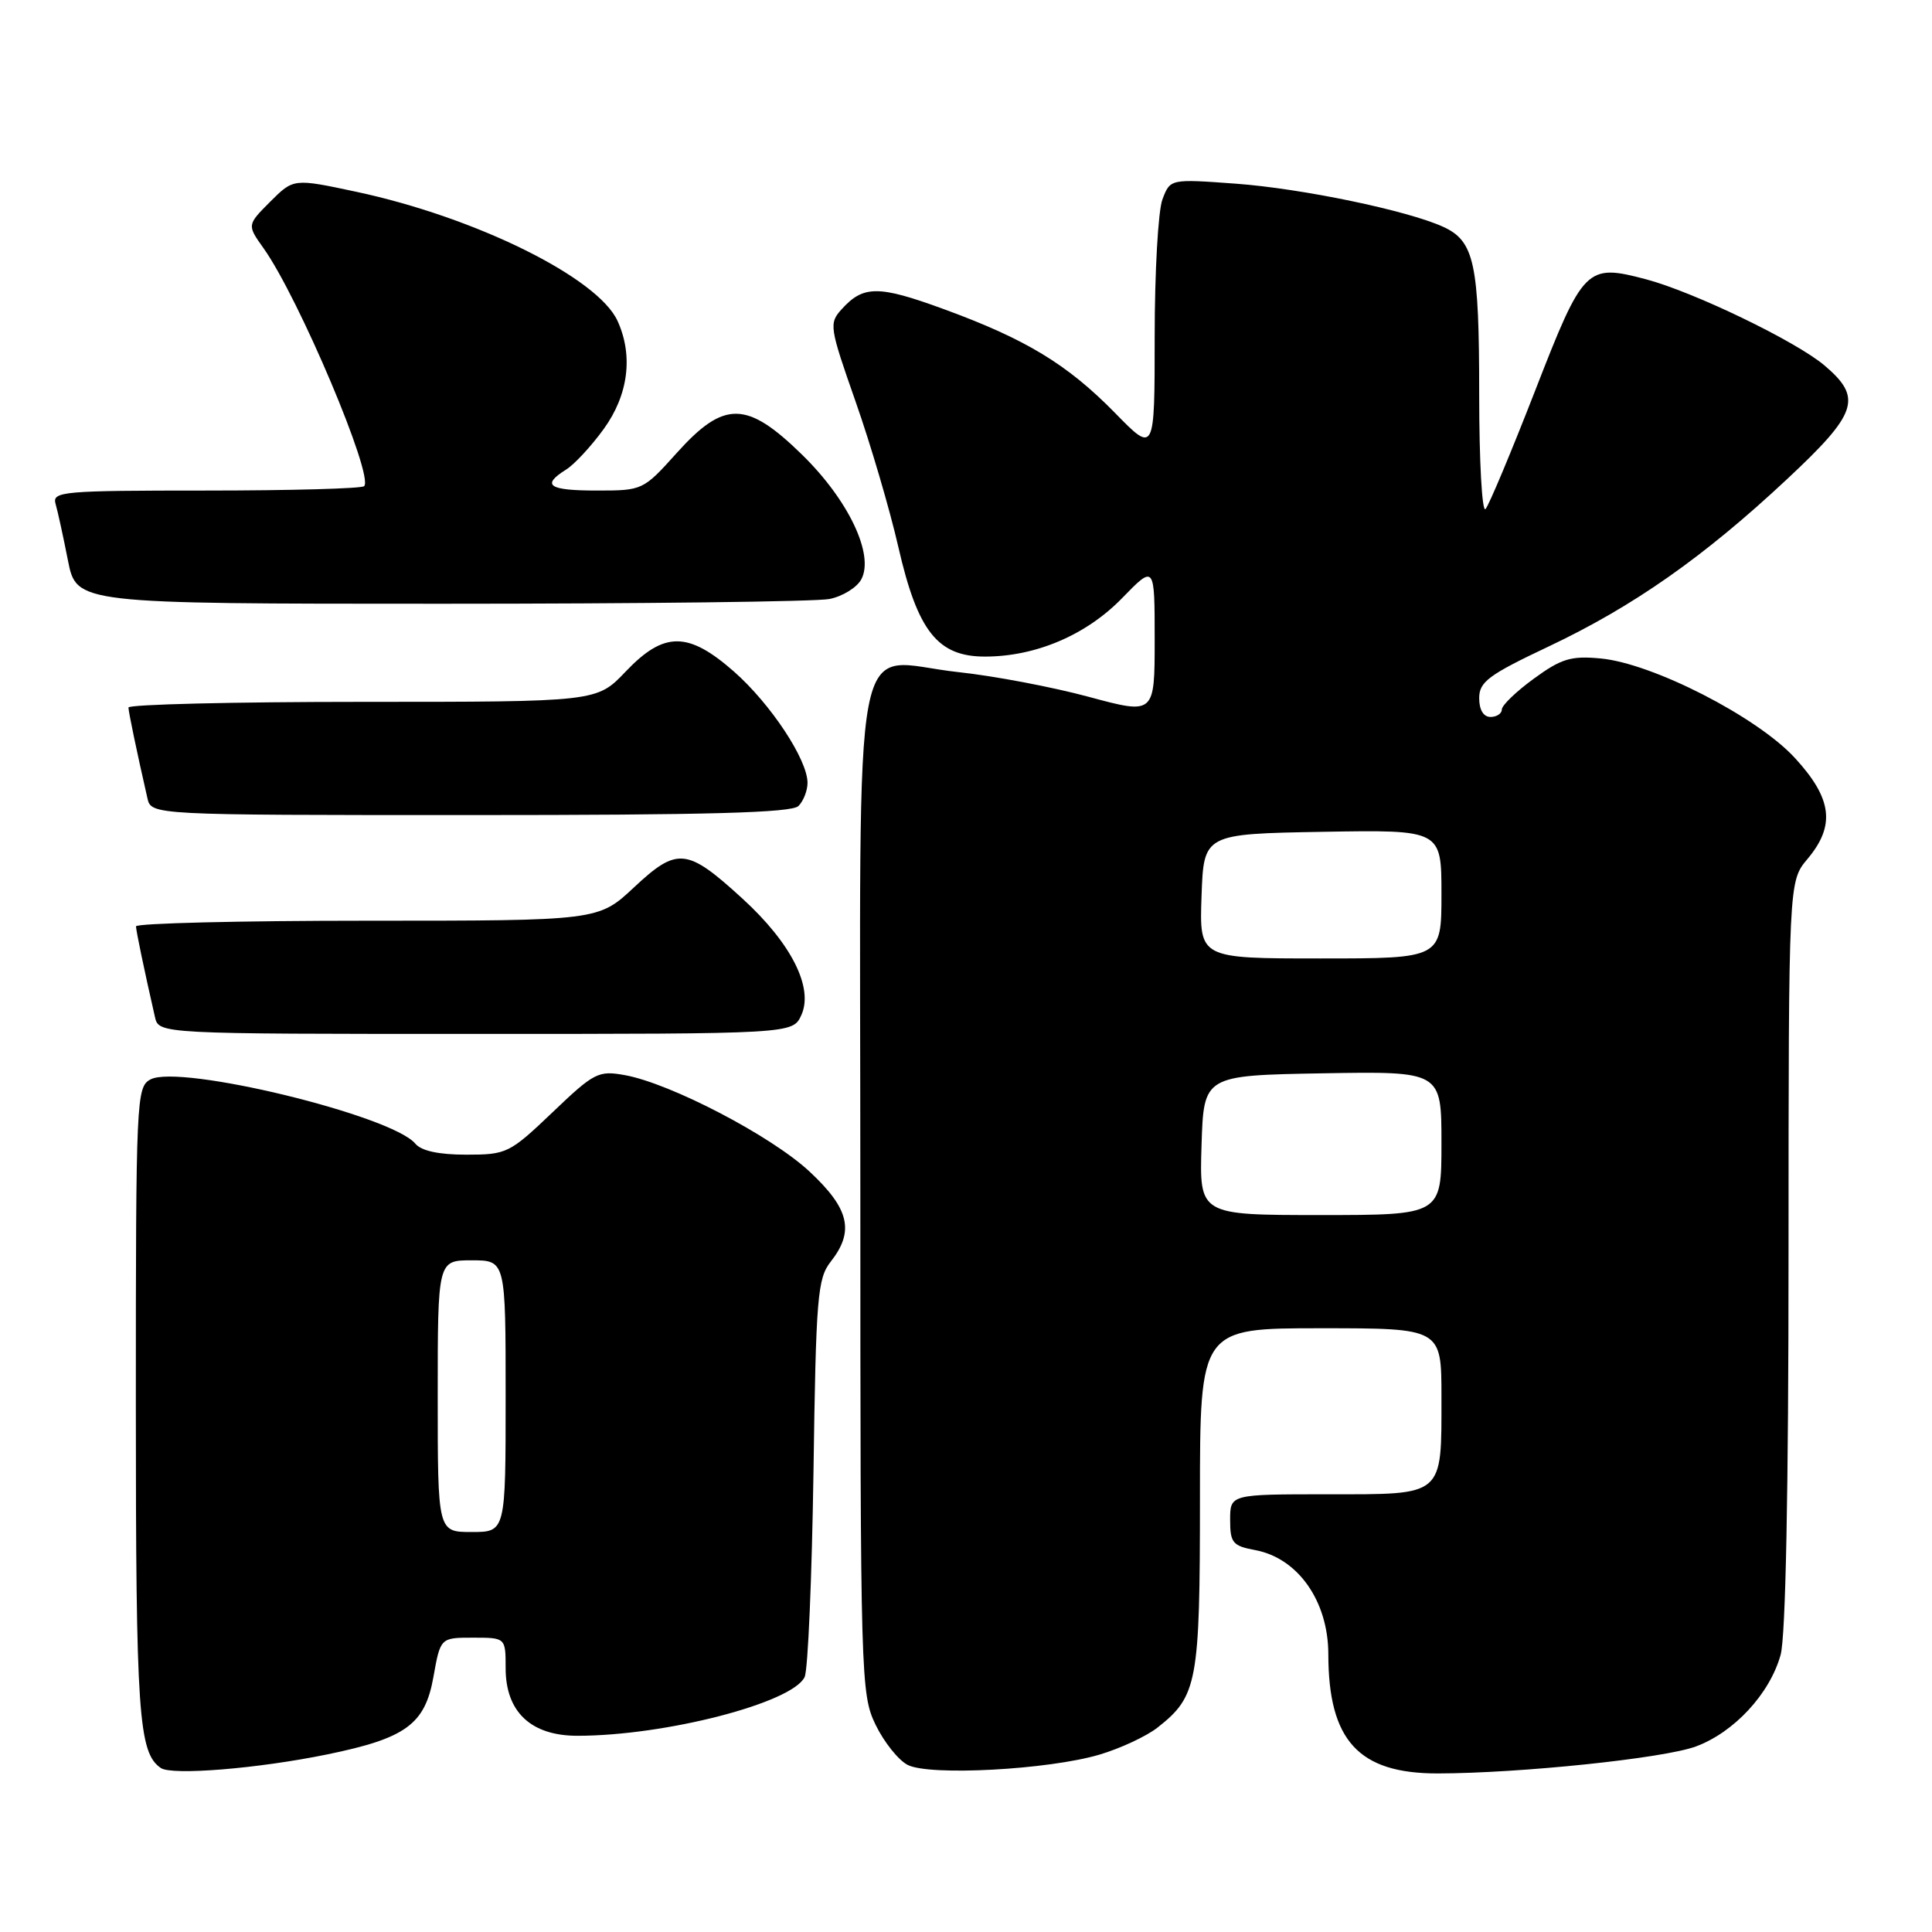 <?xml version="1.0" encoding="UTF-8" standalone="no"?>
<!DOCTYPE svg PUBLIC "-//W3C//DTD SVG 1.1//EN" "http://www.w3.org/Graphics/SVG/1.1/DTD/svg11.dtd" >
<svg xmlns="http://www.w3.org/2000/svg" xmlns:xlink="http://www.w3.org/1999/xlink" version="1.1" viewBox="0 0 256 256">
 <g >
 <path fill="currentColor"
d=" M 43.35 232.47 C 53.78 230.33 56.31 228.49 57.43 222.21 C 58.36 217.00 58.36 217.00 62.68 217.00 C 67.00 217.00 67.00 217.00 67.00 221.05 C 67.00 226.84 70.36 230.00 76.51 230.00 C 88.16 230.00 105.01 225.64 106.62 222.21 C 107.06 221.27 107.58 209.05 107.79 195.06 C 108.12 171.80 108.32 169.41 110.08 167.17 C 113.25 163.14 112.54 160.15 107.27 155.24 C 102.21 150.52 88.87 143.56 82.79 142.46 C 79.29 141.83 78.73 142.11 73.20 147.40 C 67.51 152.82 67.14 153.00 61.78 153.00 C 58.14 153.00 55.83 152.50 55.03 151.54 C 51.92 147.79 23.79 140.97 19.94 143.03 C 18.07 144.03 18.00 145.54 18.00 185.97 C 18.00 227.18 18.35 232.24 21.31 234.27 C 22.78 235.28 34.19 234.35 43.35 232.47 Z  M 145.71 232.49 C 148.47 231.67 151.92 230.06 153.38 228.91 C 158.67 224.75 159.00 222.98 159.00 198.55 C 159.00 176.00 159.00 176.00 175.00 176.00 C 191.00 176.00 191.00 176.00 191.00 185.07 C 191.00 198.39 191.45 198.00 175.96 198.00 C 163.00 198.00 163.00 198.00 163.00 201.39 C 163.00 204.44 163.33 204.84 166.34 205.40 C 172.00 206.47 176.00 212.17 176.01 219.18 C 176.02 230.63 180.02 235.00 190.50 234.99 C 201.44 234.97 220.44 232.99 224.70 231.42 C 229.77 229.55 234.51 224.43 235.94 219.28 C 236.61 216.88 236.99 197.50 236.99 166.14 C 237.00 116.79 237.00 116.79 239.50 113.82 C 243.23 109.38 242.78 105.81 237.82 100.42 C 232.80 94.97 218.97 87.89 212.09 87.25 C 208.17 86.88 206.88 87.27 203.25 89.92 C 200.91 91.62 199.00 93.46 199.00 94.01 C 199.00 94.55 198.32 95.00 197.50 95.00 C 196.57 95.00 196.00 94.06 196.00 92.51 C 196.00 90.35 197.23 89.43 205.25 85.64 C 216.42 80.35 225.74 73.82 236.75 63.53 C 246.16 54.74 246.83 52.73 241.75 48.42 C 237.97 45.22 224.47 38.70 218.12 37.01 C 210.21 34.92 209.81 35.32 203.42 51.75 C 200.26 59.86 197.30 66.93 196.84 67.45 C 196.38 67.97 196.00 61.13 196.00 52.25 C 196.00 34.88 195.37 31.94 191.22 30.05 C 186.45 27.88 172.54 24.99 163.78 24.34 C 155.06 23.70 155.06 23.70 154.03 26.42 C 153.46 27.91 153.00 36.10 153.00 44.61 C 153.00 60.09 153.00 60.09 147.75 54.72 C 141.42 48.26 135.92 44.93 125.00 40.94 C 116.38 37.79 114.39 37.80 111.51 40.99 C 109.83 42.85 109.91 43.35 113.37 53.21 C 115.36 58.87 117.91 67.55 119.04 72.50 C 121.59 83.64 124.24 87.00 130.51 87.00 C 137.24 87.00 143.93 84.15 148.69 79.25 C 153.00 74.82 153.00 74.82 153.00 84.75 C 153.00 94.69 153.00 94.69 144.25 92.33 C 139.44 91.03 131.68 89.56 127.00 89.06 C 112.55 87.52 114.00 79.85 114.00 157.71 C 114.00 222.54 114.06 224.48 116.02 228.54 C 117.13 230.83 119.04 233.23 120.27 233.86 C 123.16 235.35 138.96 234.50 145.71 232.49 Z  M 106.18 134.51 C 107.83 130.88 104.85 124.98 98.38 119.07 C 91.02 112.34 89.76 112.21 84.03 117.56 C 79.29 122.00 79.29 122.00 48.65 122.00 C 31.79 122.00 18.01 122.34 18.02 122.75 C 18.05 123.42 19.08 128.39 20.53 134.75 C 21.04 137.00 21.04 137.00 63.04 137.00 C 105.04 137.00 105.04 137.00 106.18 134.51 Z  M 105.80 106.80 C 106.46 106.14 107.00 104.76 107.00 103.73 C 107.00 100.65 102.12 93.28 97.27 89.00 C 91.17 83.64 87.99 83.64 82.89 89.00 C 79.08 93.00 79.08 93.00 48.04 93.00 C 30.97 93.00 17.01 93.34 17.02 93.75 C 17.05 94.42 18.08 99.39 19.53 105.75 C 20.04 108.00 20.04 108.00 62.32 108.00 C 93.87 108.00 104.90 107.70 105.80 106.80 Z  M 109.91 79.37 C 111.65 79.02 113.55 77.85 114.13 76.76 C 115.87 73.50 112.43 66.26 106.28 60.25 C 98.95 53.08 95.95 53.04 89.69 60.00 C 85.23 64.96 85.15 65.00 79.10 65.00 C 72.70 65.00 71.68 64.31 75.00 62.23 C 76.10 61.55 78.35 59.12 80.00 56.84 C 83.26 52.34 83.93 47.13 81.83 42.53 C 79.22 36.79 63.03 28.79 47.20 25.41 C 38.90 23.64 38.90 23.64 35.81 26.72 C 32.73 29.81 32.73 29.81 34.92 32.89 C 39.58 39.43 49.58 63.09 48.25 64.42 C 47.93 64.74 38.49 65.00 27.27 65.00 C 8.31 65.00 6.90 65.12 7.36 66.75 C 7.64 67.71 8.38 71.09 9.00 74.25 C 10.14 80.00 10.14 80.00 58.45 80.00 C 85.01 80.00 108.17 79.72 109.91 79.37 Z  M 58.00 185.00 C 58.00 167.00 58.00 167.00 62.50 167.00 C 67.00 167.00 67.00 167.00 67.00 185.00 C 67.00 203.00 67.00 203.00 62.50 203.00 C 58.00 203.00 58.00 203.00 58.00 185.00 Z  M 159.21 151.75 C 159.50 142.50 159.50 142.50 175.25 142.22 C 191.00 141.95 191.00 141.95 191.00 151.47 C 191.00 161.00 191.00 161.00 174.96 161.00 C 158.92 161.00 158.92 161.00 159.21 151.75 Z  M 159.21 118.75 C 159.50 110.50 159.50 110.50 175.25 110.22 C 191.00 109.95 191.00 109.95 191.00 118.47 C 191.00 127.00 191.00 127.00 174.96 127.00 C 158.92 127.00 158.92 127.00 159.21 118.75 Z "/>
</g>
</svg>